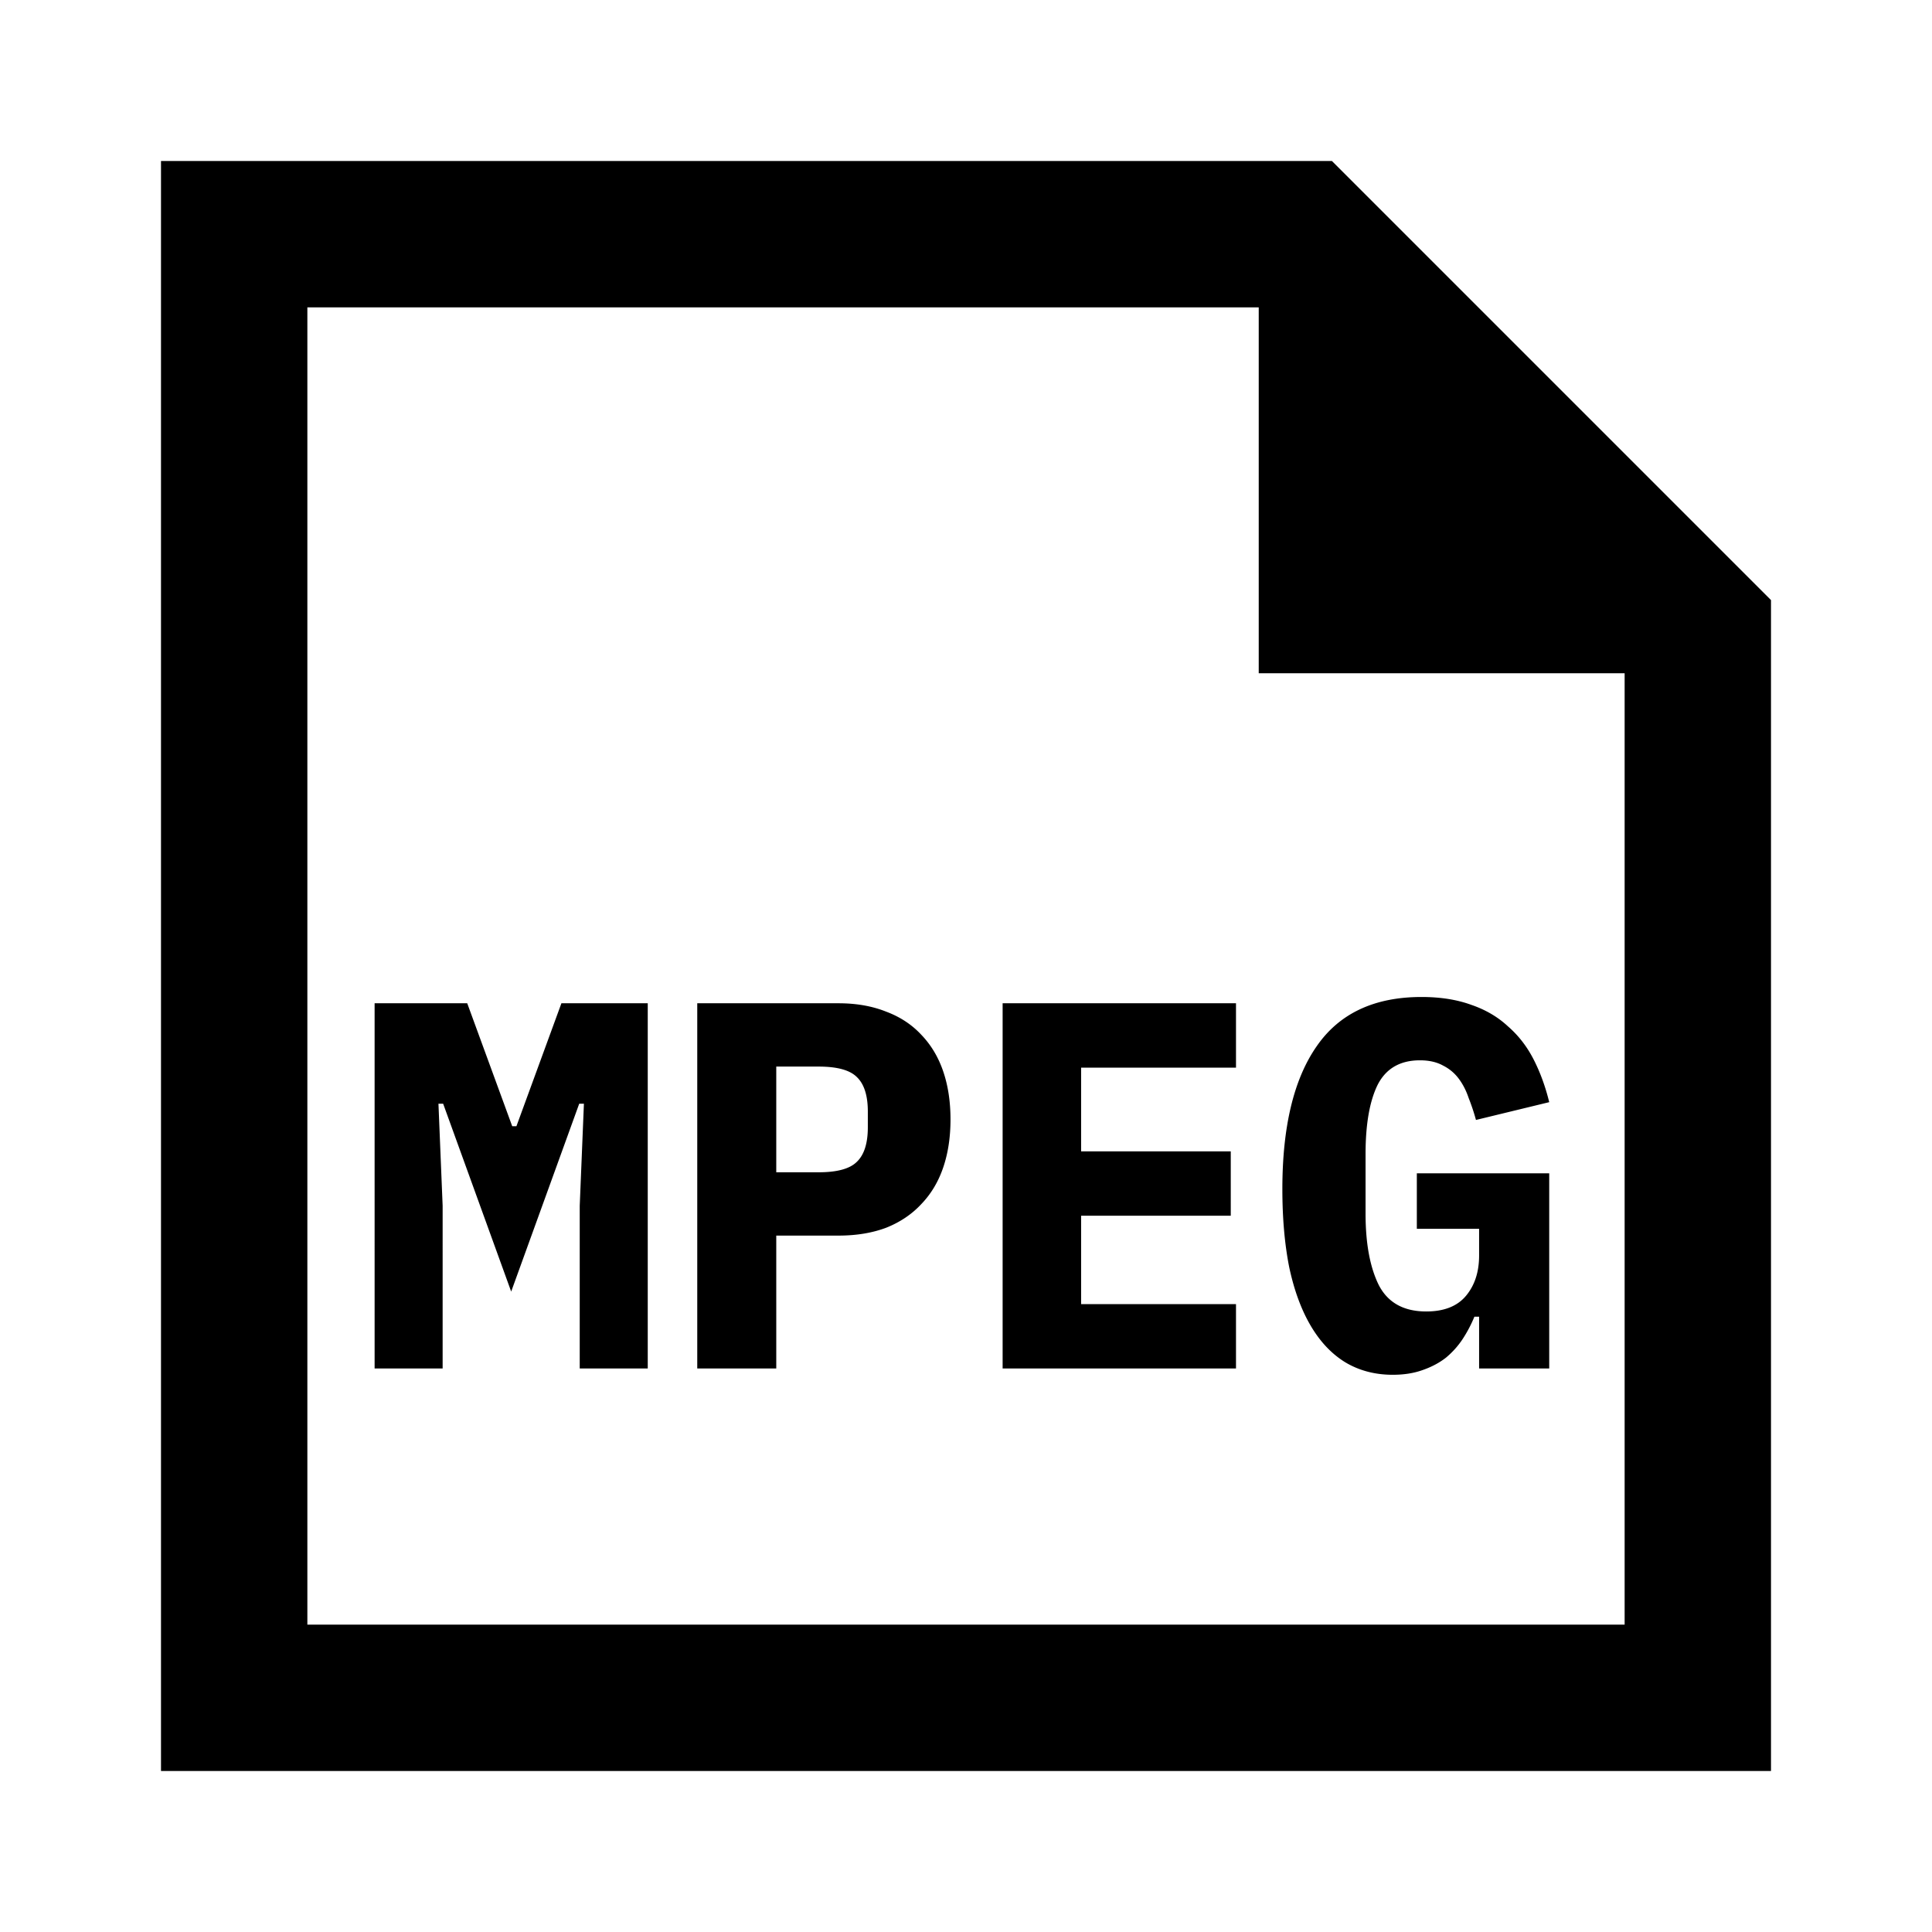 <svg xmlns="http://www.w3.org/2000/svg" width="1200" height="1200" fill="none" viewBox="0 0 1200 1200"><path fill="#000" fill-rule="evenodd" d="M100 1100h1000V372.728L827.275 100H100zm681.82-681.818h227.27v590.908H190.909V190.909H781.82z"/><path fill="#000" d="m360.079 748.925 2.6-63.375h-2.925l-42.25 116.675-42.25-116.675h-2.925l2.6 63.375V850h-42.25V623.15h57.525l27.95 76.375h2.6l27.95-76.375h53.625V850h-42.25zM433.077 850V623.15h87.748q16.576.001 29.575 5.2c8.67 3.25 15.925 8.015 21.775 14.3 6.07 6.285 10.62 13.865 13.65 22.75q4.551 13.326 4.55 29.9.001 16.574-4.55 29.9c-3.03 8.885-7.58 16.465-13.65 22.75-5.85 6.285-13.105 11.16-21.775 14.625q-12.999 4.875-29.575 4.875h-38.673V850zm49.075-121.875h26.323q17.229.001 23.725-6.5 6.825-6.503 6.825-21.45v-9.75q0-14.947-6.825-21.45-6.496-6.501-23.725-6.5h-26.323zM622.75 850V623.15H767.7v39.975h-96.2v52h92.95V755.1H671.5v54.925h96.2V850zM918.7 817.825h-2.925a82 82 0 0 1-7.15 13.65q-4.229 6.503-10.4 11.7-6.18 4.875-14.625 7.8-8.13 2.925-18.525 2.925-16.576 0-29.575-7.8-12.675-7.801-21.45-22.75c-5.85-9.965-10.295-22.1-13.325-36.4-2.82-14.3-4.225-30.44-4.225-48.425 0-38.565 7.04-68.035 21.125-88.4q21.12-30.876 65.325-30.875 17.549 0 30.875 4.875 13.321 4.551 22.75 13.325c6.5 5.635 11.805 12.46 15.925 20.475q6.173 12.024 9.75 26.65l-45.5 11.05a127 127 0 0 0-4.55-13.65c-1.52-4.55-3.575-8.56-6.175-12.025q-3.9-5.199-9.75-8.125c-3.9-2.165-8.67-3.25-14.3-3.25q-18.525-.001-26.325 15.275-7.476 15.278-7.475 42.9v37.05c0 18.415 2.705 33.15 8.125 44.2q8.446 16.575 29.575 16.575c11.05 0 19.28-3.25 24.7-9.75q8.124-9.749 8.125-25.025v-16.575h-38.675v-34.45h82.225V850H918.7z"/></svg>